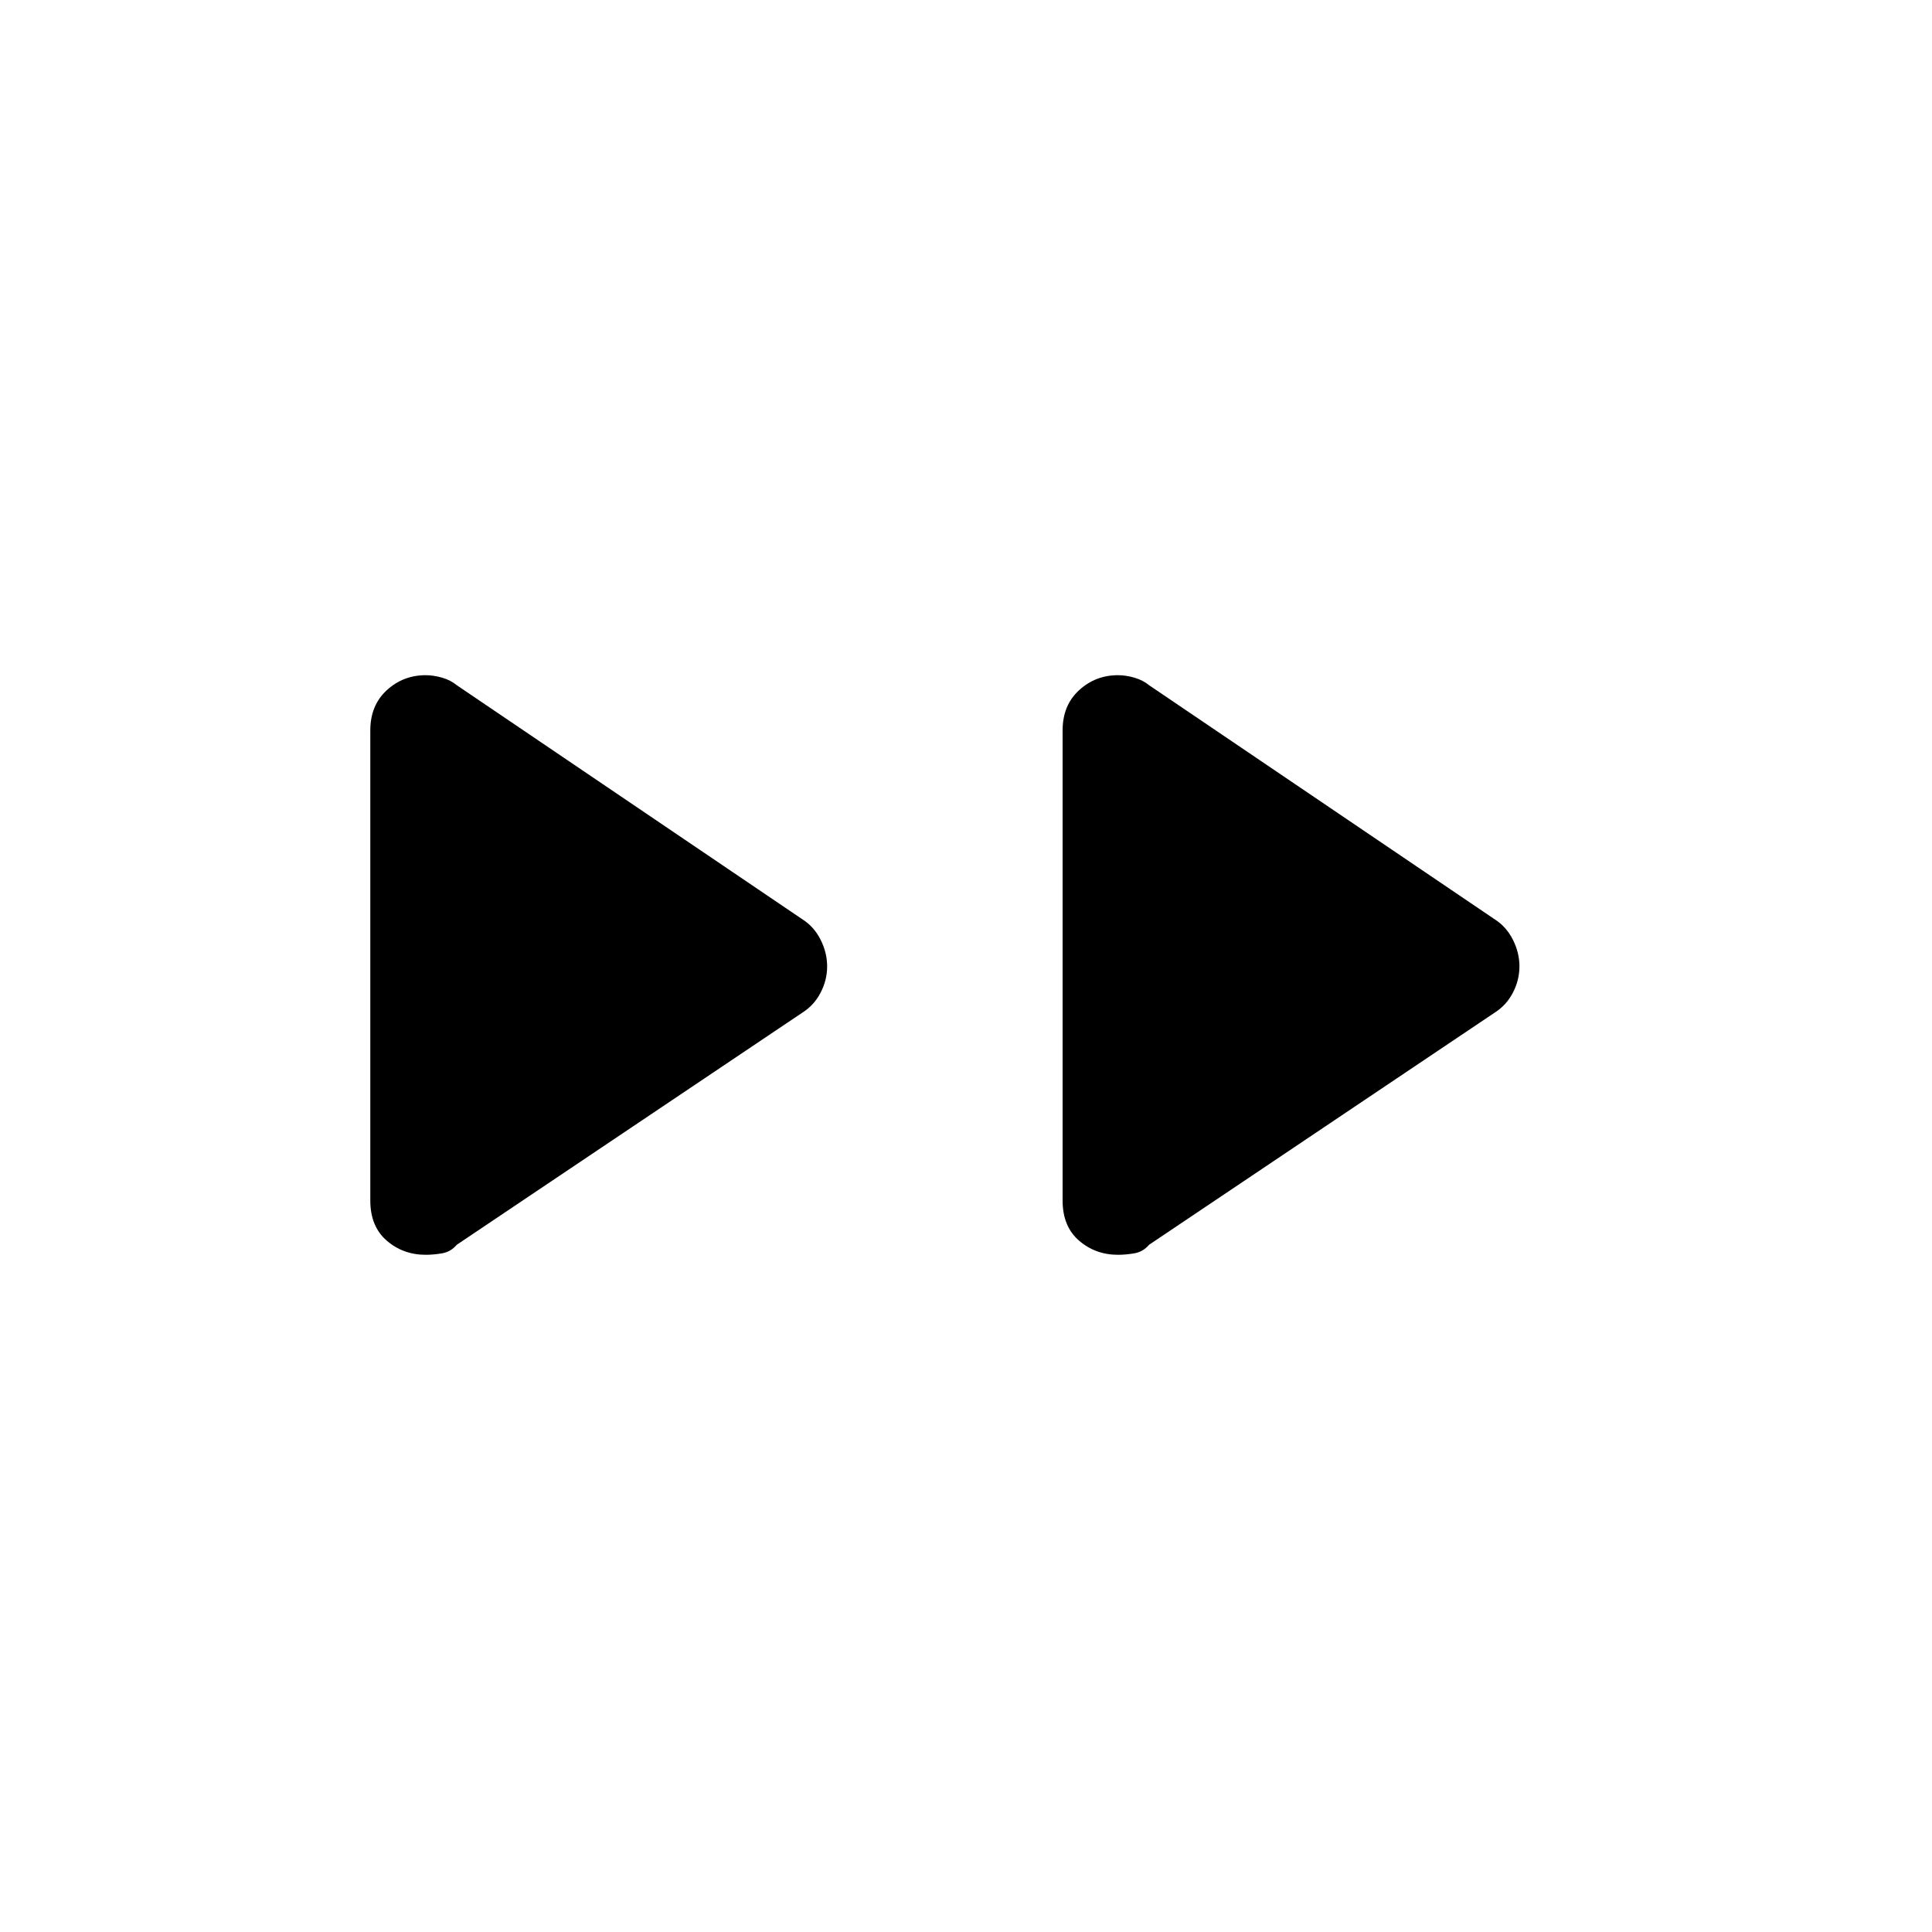 <svg xmlns="http://www.w3.org/2000/svg" height="48" viewBox="0 -960 960 960" width="48"><path d="M184-363.5v-233.53q0-12.47 8.15-19.97 8.15-7.5 19.35-7.5 4 0 8.25 1.25t7.25 3.75l171.75 116.33q5.75 3.67 9 10.11 3.25 6.44 3.25 13.25t-3.25 13.06q-3.25 6.25-9 9.89L227-341.5q-3 3.5-7.25 4.25t-8.25.75q-11.2 0-19.35-7.05Q184-350.6 184-363.5Zm344 0v-233.53q0-12.47 8.15-19.97 8.15-7.5 19.35-7.5 4 0 8.25 1.25t7.25 3.75l171.75 116.33q5.75 3.67 9 10.11 3.25 6.44 3.25 13.25t-3.25 13.06q-3.25 6.25-9 9.89L571-341.5q-3 3.5-7.25 4.25t-8.25.75q-11.2 0-19.35-7.05Q528-350.6 528-363.5Z"/></svg>